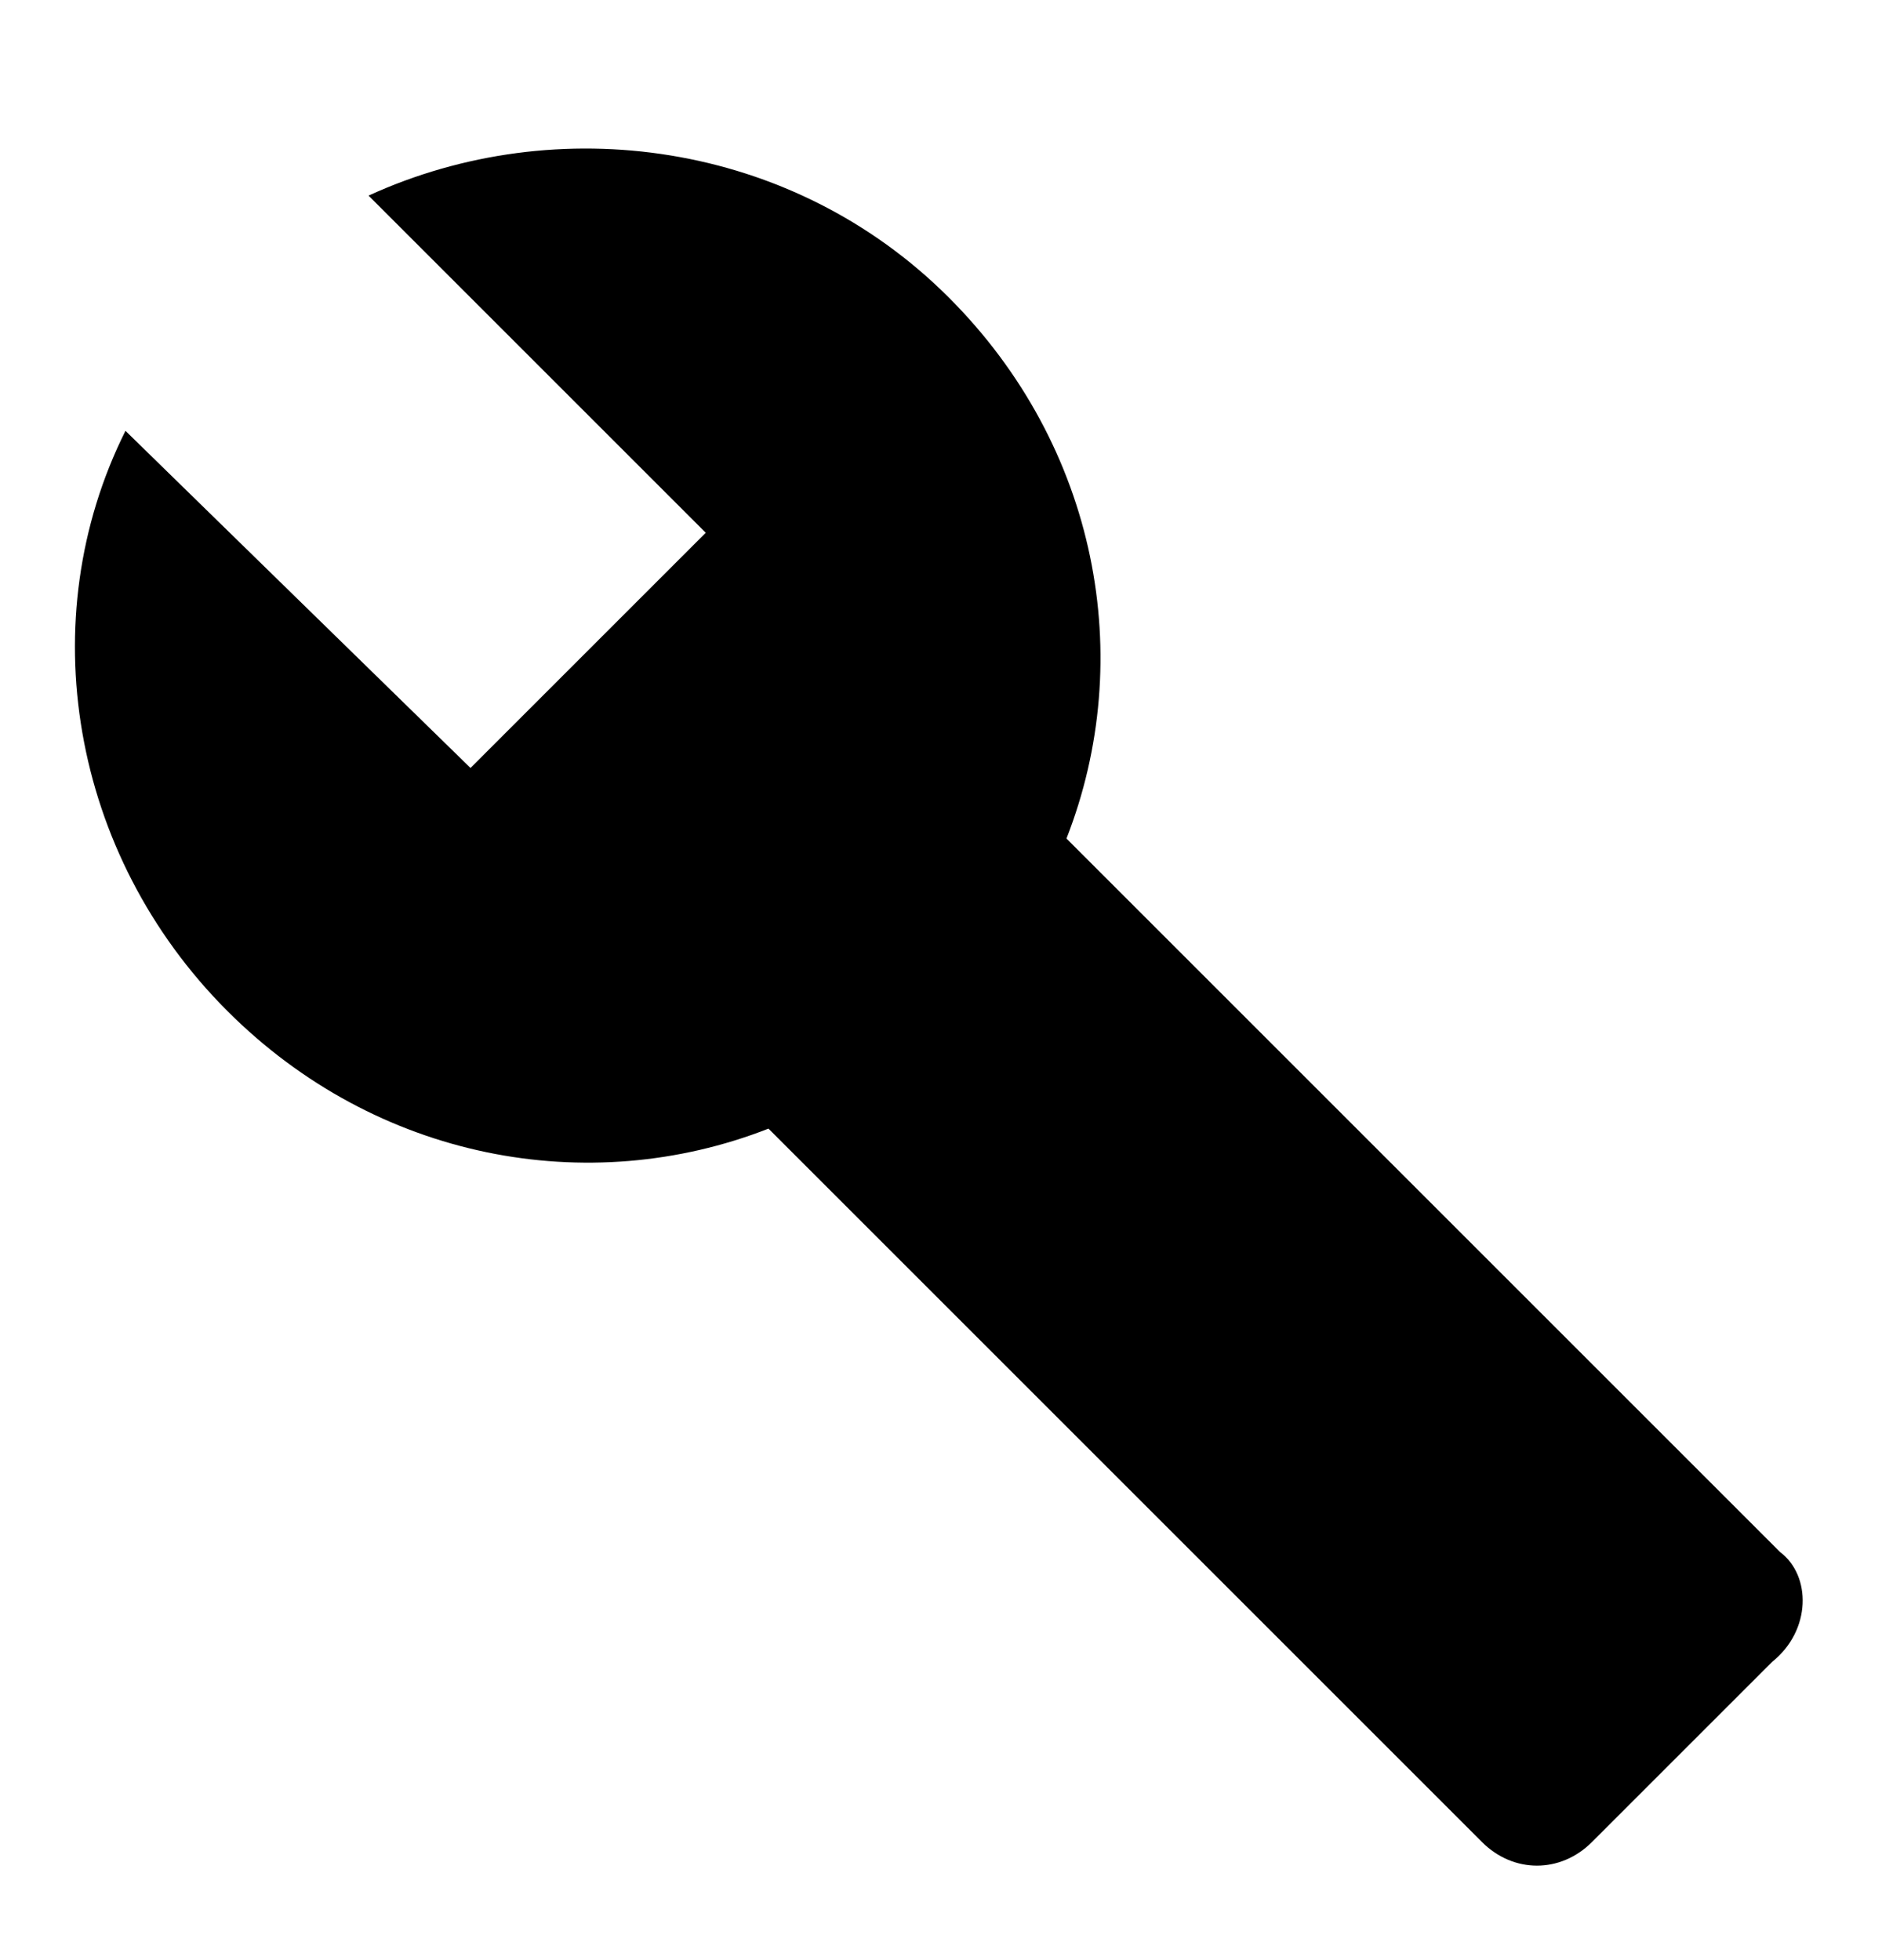<svg width="24" height="25" viewBox="0 0 24 25" fill="none" xmlns="http://www.w3.org/2000/svg">
<path d="M22.7 19.795L13.6 10.695C14.5 8.395 14 5.695 12.1 3.795C10.1 1.795 7.1 1.395 4.7 2.495L9 6.795L6 9.795L1.6 5.495C0.4 7.895 0.9 10.895 2.9 12.895C4.8 14.795 7.5 15.295 9.8 14.395L18.9 23.495C19.3 23.895 19.9 23.895 20.3 23.495L22.6 21.195C23.1 20.795 23.1 20.095 22.7 19.795Z" fill="black"/>
</svg>
